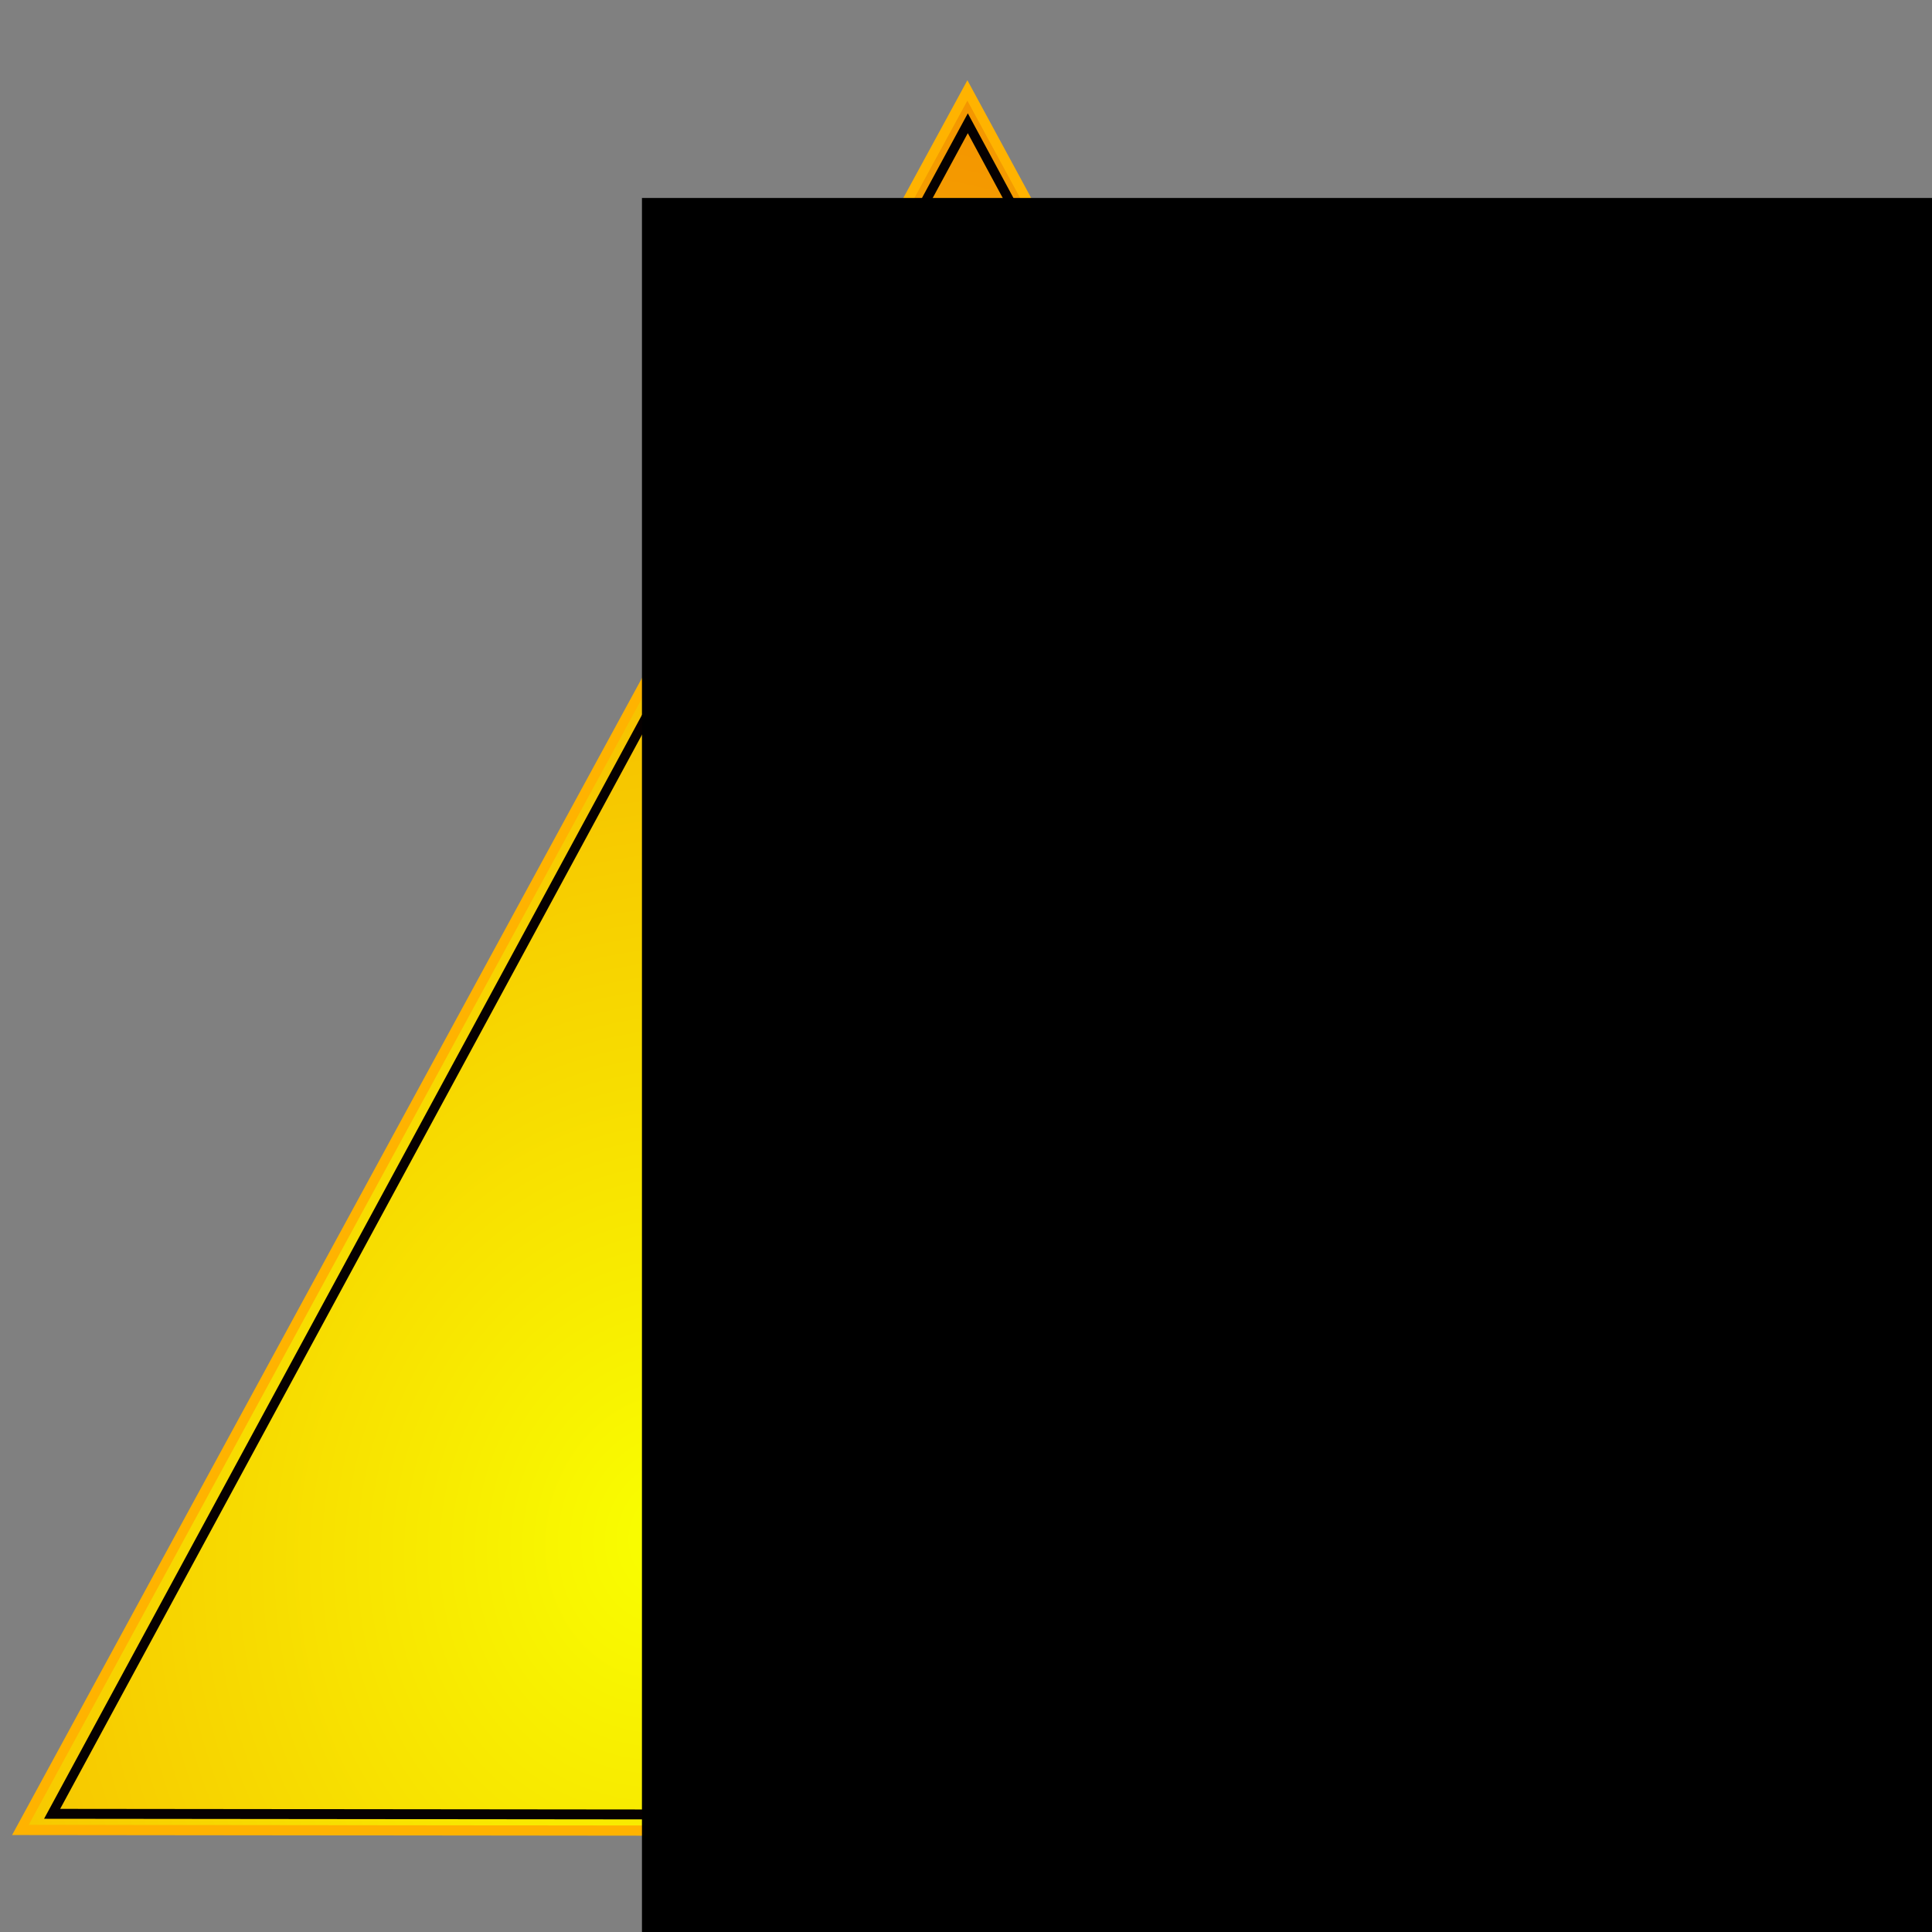 <?xml version="1.0" encoding="UTF-8" standalone="no"?>
<!-- Created with Inkscape (http://www.inkscape.org/) -->

<svg
   xmlns:dc="http://purl.org/dc/elements/1.1/"
   xmlns:cc="http://creativecommons.org/ns#"
   xmlns:rdf="http://www.w3.org/1999/02/22-rdf-syntax-ns#"
   xmlns:svg="http://www.w3.org/2000/svg"
   xmlns="http://www.w3.org/2000/svg"
   xmlns:xlink="http://www.w3.org/1999/xlink"
   xmlns:sodipodi="http://sodipodi.sourceforge.net/DTD/sodipodi-0.dtd"
   xmlns:inkscape="http://www.inkscape.org/namespaces/inkscape"
   width="256"
   height="256"
   viewBox="0 0 67.733 67.733"
   version="1.1"
   id="svg8"
   inkscape:version="0.92.4 (5da689c313, 2019-01-14)"
   sodipodi:docname="WarningIcon.svg">
  <rect x="0" y="0" width="67.733" height="67.733" fill="#808080" stroke="none"/>
  <defs
     id="defs2">
    <linearGradient
       inkscape:collect="always"
       id="linearGradient822">
      <stop
         style="stop-color:#f9ff00;stop-opacity:1"
         offset="0"
         id="stop818" />
      <stop
         style="stop-color:#f49500;stop-opacity:1"
         offset="1"
         id="stop820" />
    </linearGradient>
    <radialGradient
       inkscape:collect="always"
       xlink:href="#linearGradient822"
       id="radialGradient824"
       cx="25.274"
       cy="109.714"
       fx="25.274"
       fy="109.714"
       r="26.306"
       gradientTransform="matrix(1.318,0.259,-0.323,1.436,27.387,-56.786)"
       gradientUnits="userSpaceOnUse" />
    <radialGradient
       inkscape:collect="always"
       xlink:href="#linearGradient822"
       id="radialGradient824-8"
       cx="25.274"
       cy="109.714"
       fx="25.274"
       fy="109.714"
       r="26.306"
       gradientTransform="matrix(1.318,0.259,-0.323,1.436,27.387,-56.786)"
       gradientUnits="userSpaceOnUse" />
  </defs>
  <sodipodi:namedview
     id="base"
     pagecolor="#ffffff"
     bordercolor="#666666"
     borderopacity="1.0"
     inkscape:pageopacity="0.0"
     inkscape:pageshadow="2"
     inkscape:zoom="0.9050967"
     inkscape:cx="-157.70108"
     inkscape:cy="103.31999"
     inkscape:document-units="px"
     inkscape:current-layer="layer1"
     showgrid="false"
     inkscape:snap-page="true"
     fit-margin-top="0"
     fit-margin-left="0"
     fit-margin-right="0"
     fit-margin-bottom="0"
     inkscape:window-width="1920"
     inkscape:window-height="1017"
     inkscape:window-x="-8"
     inkscape:window-y="-8"
     inkscape:window-maximized="1"
     units="px">
    <inkscape:grid
       type="xygrid"
       id="grid4526"
       originx="3.524958e-15"
       originy="-169" />
  </sodipodi:namedview>
  <g
     inkscape:label="Layer 1"
     inkscape:groupmode="layer"
     id="layer1"
     transform="translate(0,-60.267)">
    <path
       sodipodi:type="star"
       style="opacity:1;fill:url(#radialGradient824-8);fill-opacity:1;stroke:#ffb300;stroke-width:0.265;stroke-miterlimit:4;stroke-dasharray:none;stroke-opacity:1"
       id="path826-5"
       sodipodi:sides="3"
       sodipodi:cx="33.734375"
       sodipodi:cy="99.689598"
       sodipodi:r1="30.110525"
       sodipodi:r2="28.149197"
       sodipodi:arg1="0.52459565"
       sodipodi:arg2="0.91729473"
       inkscape:flatsided="true"
       inkscape:rounded="0"
       inkscape:randomized="0"
       d="M 59.796,114.771 7.643,114.719 33.764,69.579 Z"
       transform="matrix(1.271,0,0,1.351,-8.999,-30.563)" />
    <path
       sodipodi:type="star"
       style="opacity:1;fill:url(#radialGradient824);fill-opacity:1;stroke:#060000;stroke-width:0.265;stroke-miterlimit:4;stroke-dasharray:none;stroke-opacity:1"
       id="path826"
       sodipodi:sides="3"
       sodipodi:cx="33.734375"
       sodipodi:cy="99.689598"
       sodipodi:r1="30.110525"
       sodipodi:r2="28.149197"
       sodipodi:arg1="0.52459565"
       sodipodi:arg2="0.91729473"
       inkscape:flatsided="true"
       inkscape:rounded="0"
       inkscape:randomized="0"
       d="M 59.796,114.771 7.643,114.719 33.764,69.579 Z"
       transform="matrix(1.229,0,0,1.313,-7.566,-26.769)" />
    <flowRoot
       xml:space="preserve"
       id="flowRoot836"
       style="font-style:normal;font-weight:normal;font-size:100px;line-height:1.25;font-family:sans-serif;letter-spacing:0px;word-spacing:0px;fill:#000000;fill-opacity:1;stroke:none"
       transform="matrix(0.577,0,0,0.577,22.506,58.264)"><flowRegion
         id="flowRegion838"><rect
           id="rect840"
           width="249.104"
           height="224.926"
           x="0"
           y="15.5" /></flowRegion><flowPara
         id="flowPara842">!</flowPara></flowRoot>  </g>
</svg>
